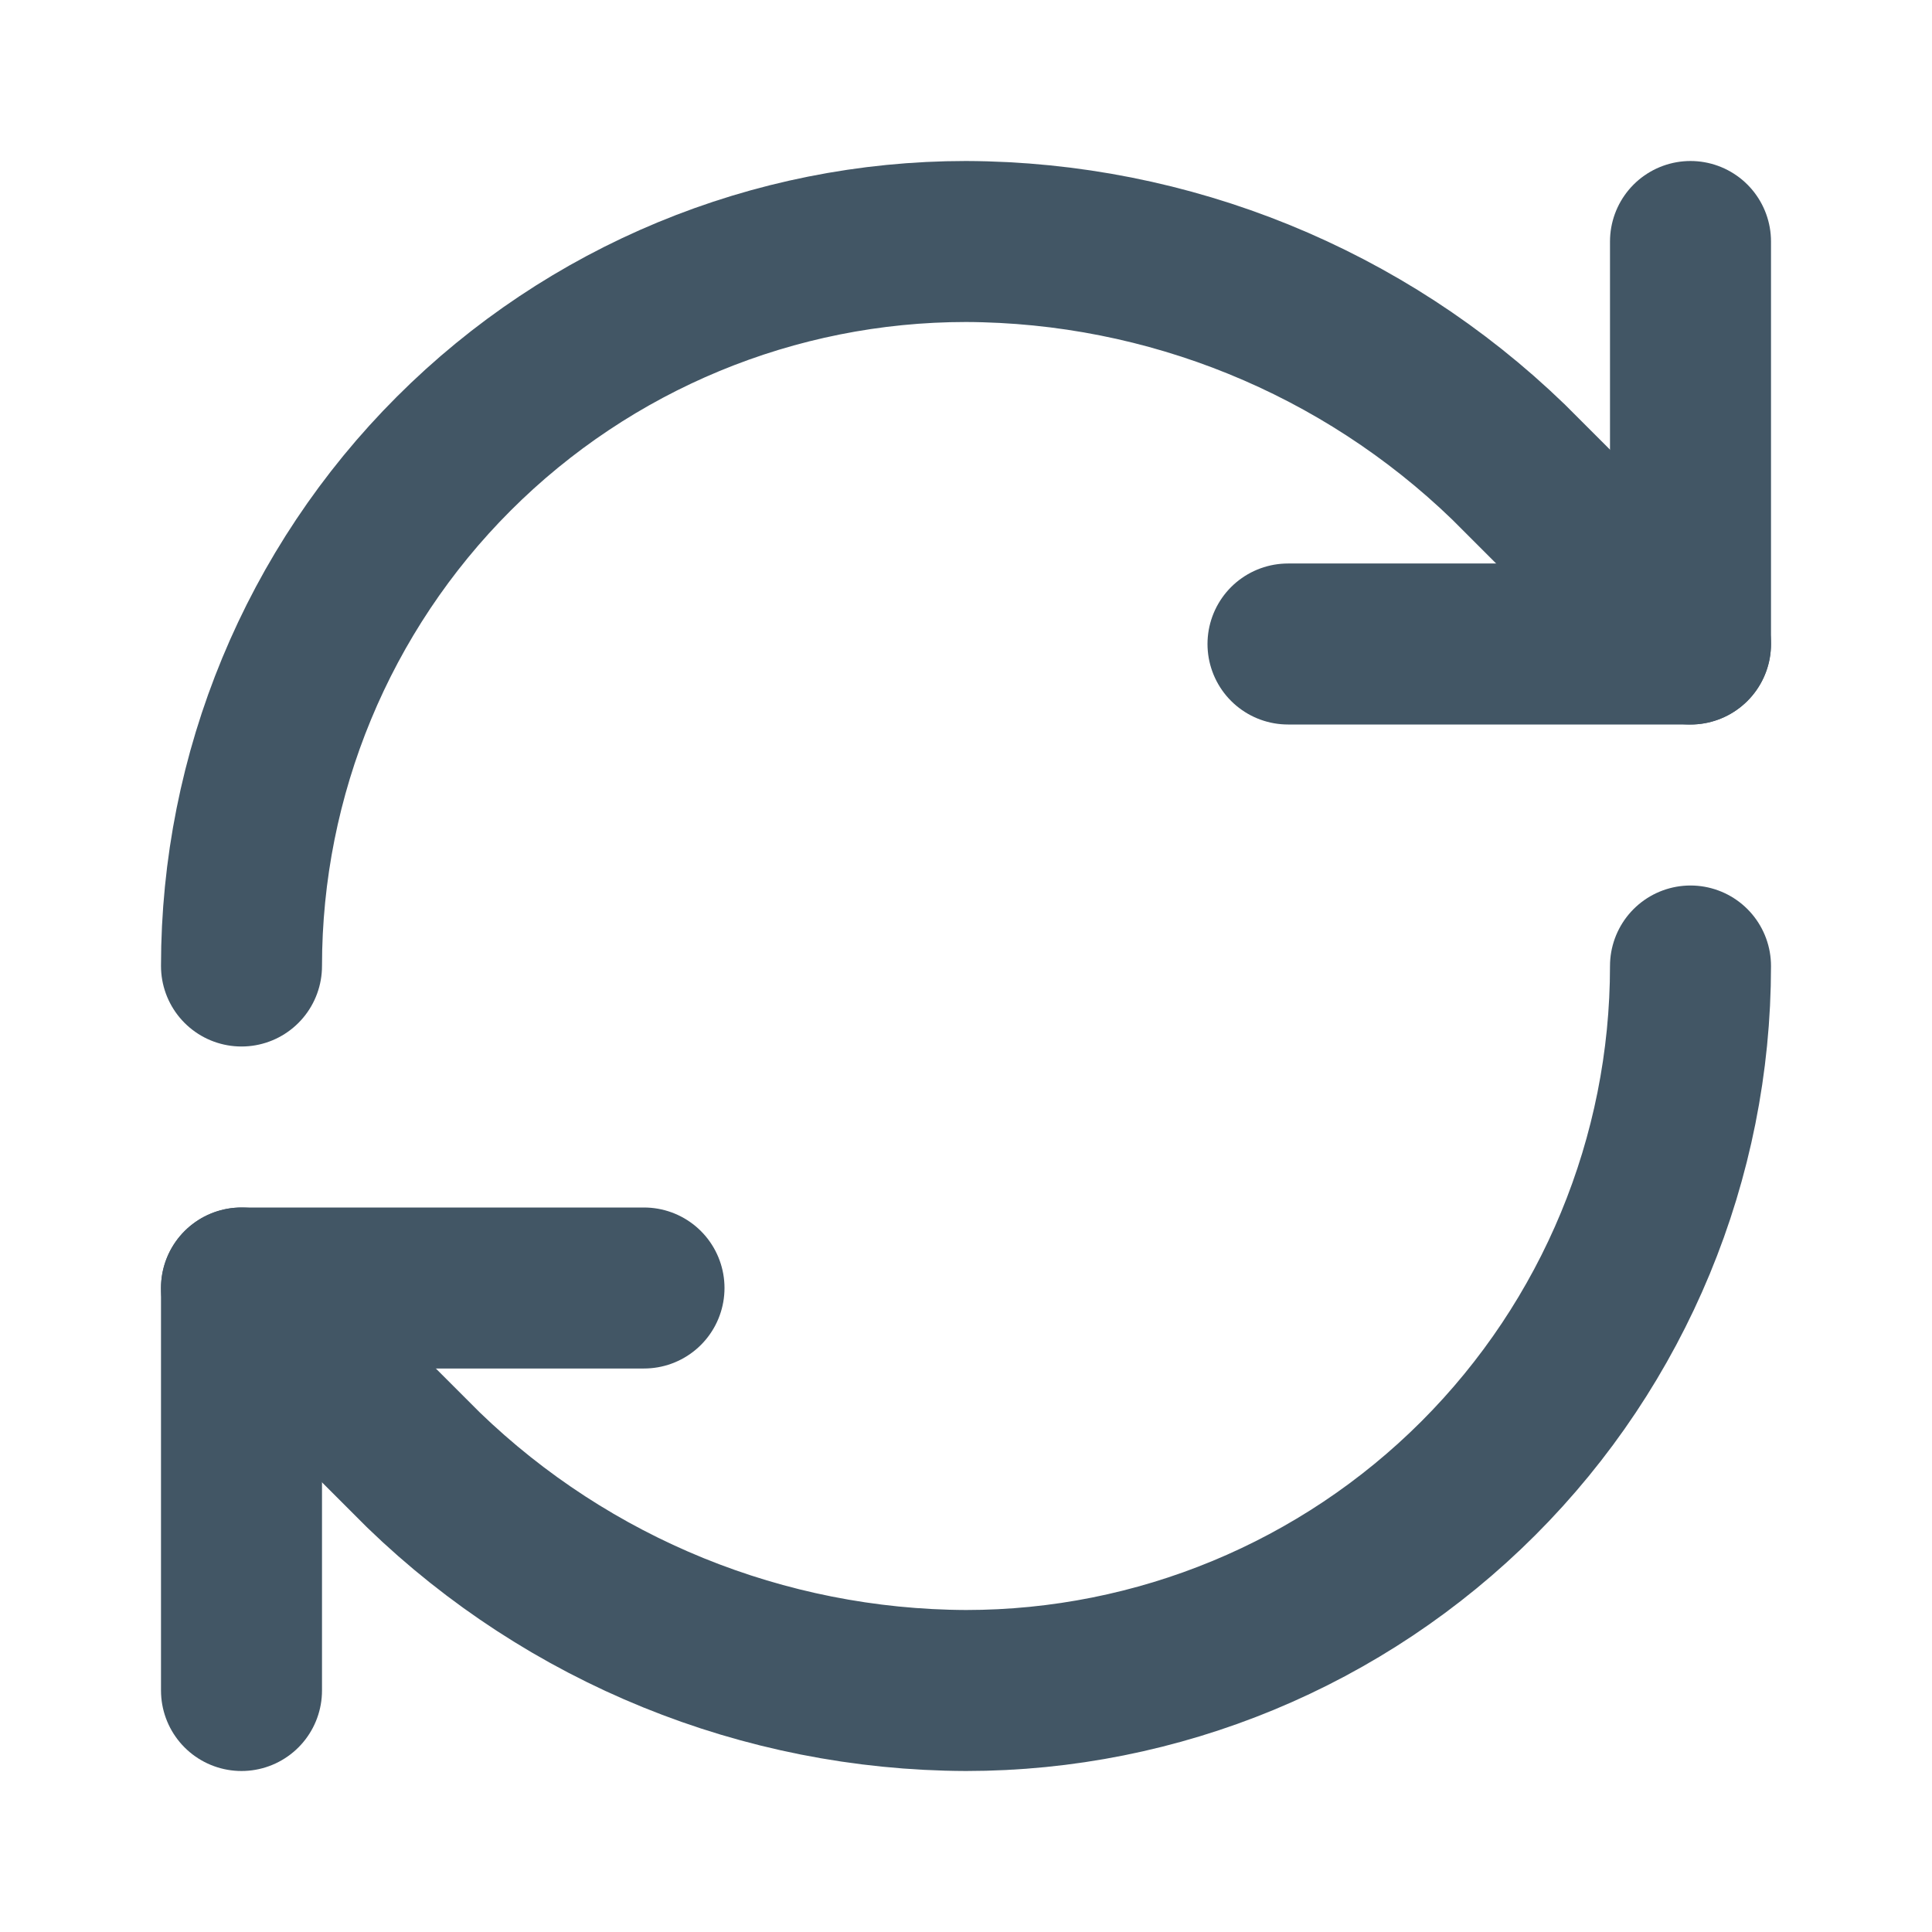 <svg width="24" height="24" viewBox="0 0 24 24" fill="none" xmlns="http://www.w3.org/2000/svg">
<path d="M3 12C3 9.613 3.948 7.324 5.636 5.636C7.324 3.948 9.613 3 12 3C14.516 3.009 16.931 3.991 18.74 5.74L21 8" stroke="#425665" stroke-width="2" stroke-linecap="round" stroke-linejoin="round"/>
<path d="M21 3V8H16" stroke="#425665" stroke-width="2" stroke-linecap="round" stroke-linejoin="round"/>
<path d="M21 12C21 14.387 20.052 16.676 18.364 18.364C16.676 20.052 14.387 21 12 21C9.484 20.991 7.069 20.009 5.26 18.26L3 16" stroke="#425665" stroke-width="2" stroke-linecap="round" stroke-linejoin="round"/>
<path d="M8 16H3V21" stroke="#425665" stroke-width="2" stroke-linecap="round" stroke-linejoin="round"/>
</svg>
